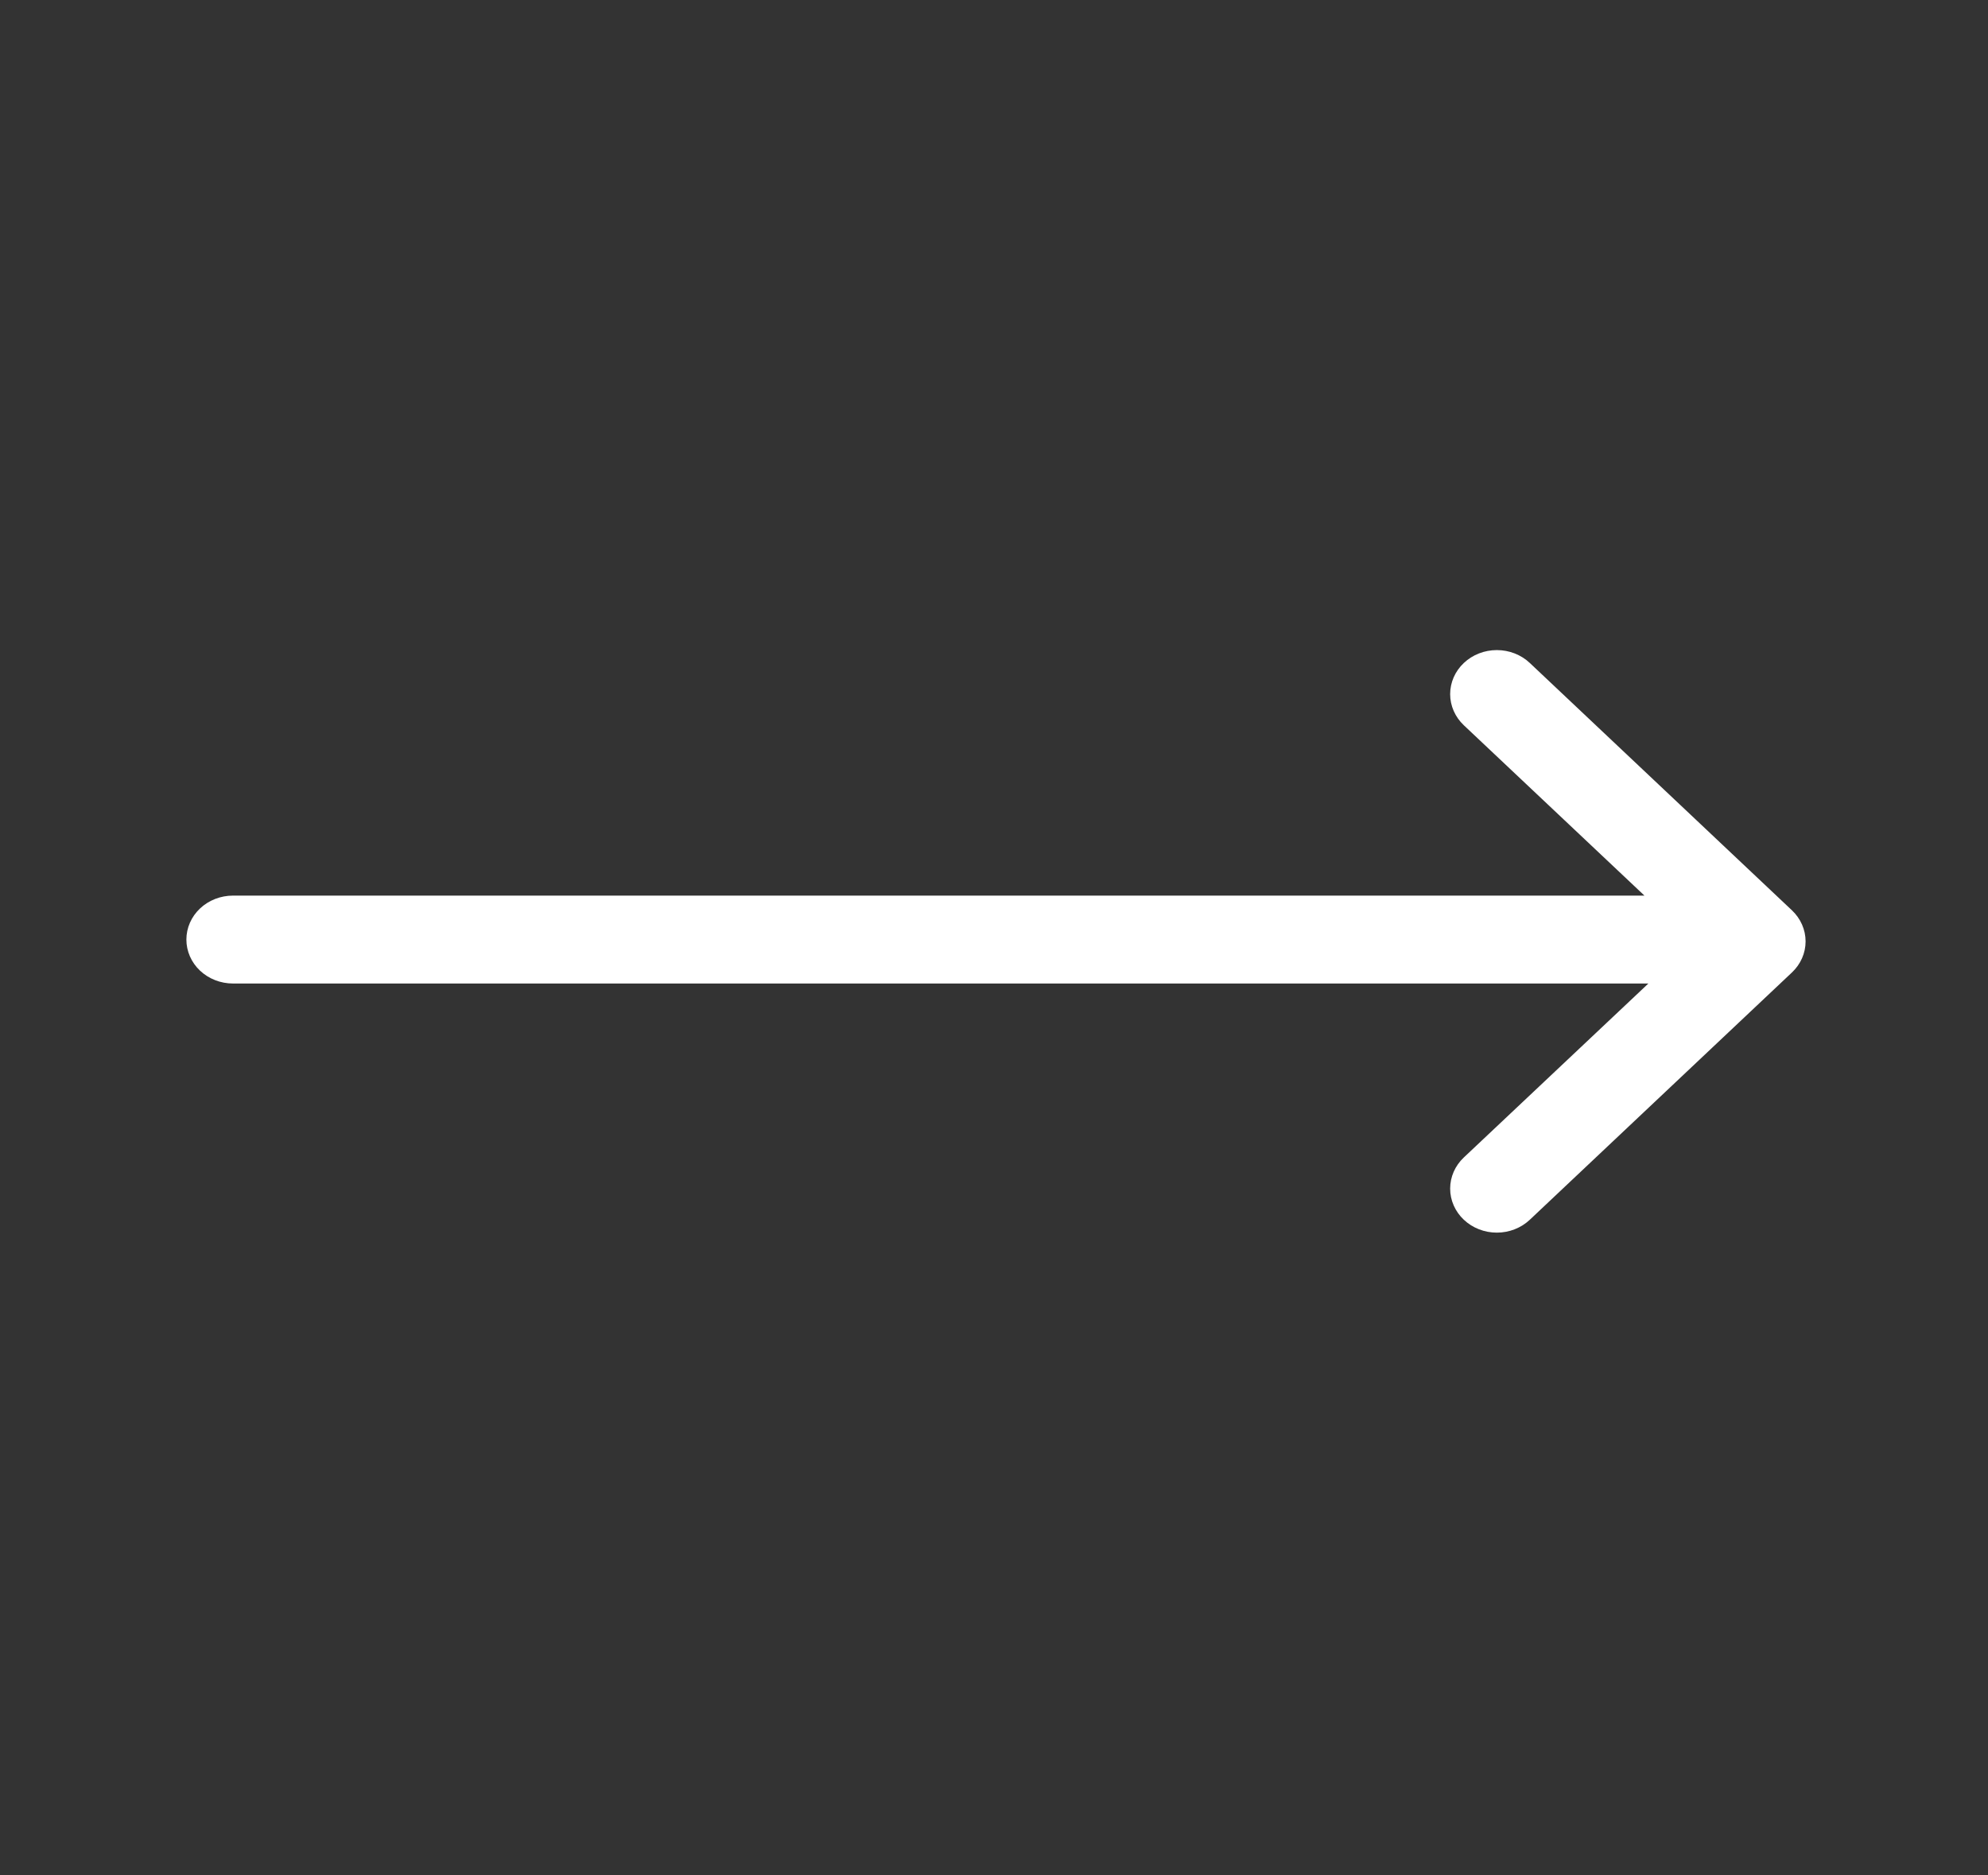 <svg width="106" height="100" viewBox="0 0 106 100" fill="none" xmlns="http://www.w3.org/2000/svg">
<rect x="0" y="0" width="106" height="100" fill="#333333" stroke="none"/>
<path d="M95.543 48.537L81.57 35.352C81.104 34.911 80.471 34.664 79.811 34.664C79.15 34.664 78.517 34.911 78.051 35.352C77.584 35.792 77.322 36.389 77.322 37.012C77.322 37.634 77.584 38.231 78.051 38.672L87.682 47.756H12.422C11.763 47.756 11.131 48.003 10.665 48.442C10.199 48.882 9.938 49.478 9.938 50.099C9.938 50.721 10.199 51.317 10.665 51.757C11.131 52.196 11.763 52.443 12.422 52.443H87.891L78.051 61.719C77.584 62.159 77.322 62.756 77.322 63.379C77.322 64.001 77.584 64.599 78.051 65.039C78.517 65.479 79.15 65.727 79.811 65.727C80.471 65.727 81.104 65.479 81.57 65.039L95.545 51.855C95.776 51.638 95.959 51.379 96.085 51.094C96.21 50.809 96.274 50.504 96.274 50.196C96.273 49.888 96.209 49.582 96.083 49.298C95.958 49.013 95.774 48.755 95.543 48.537Z" fill="white"/>
</svg>
